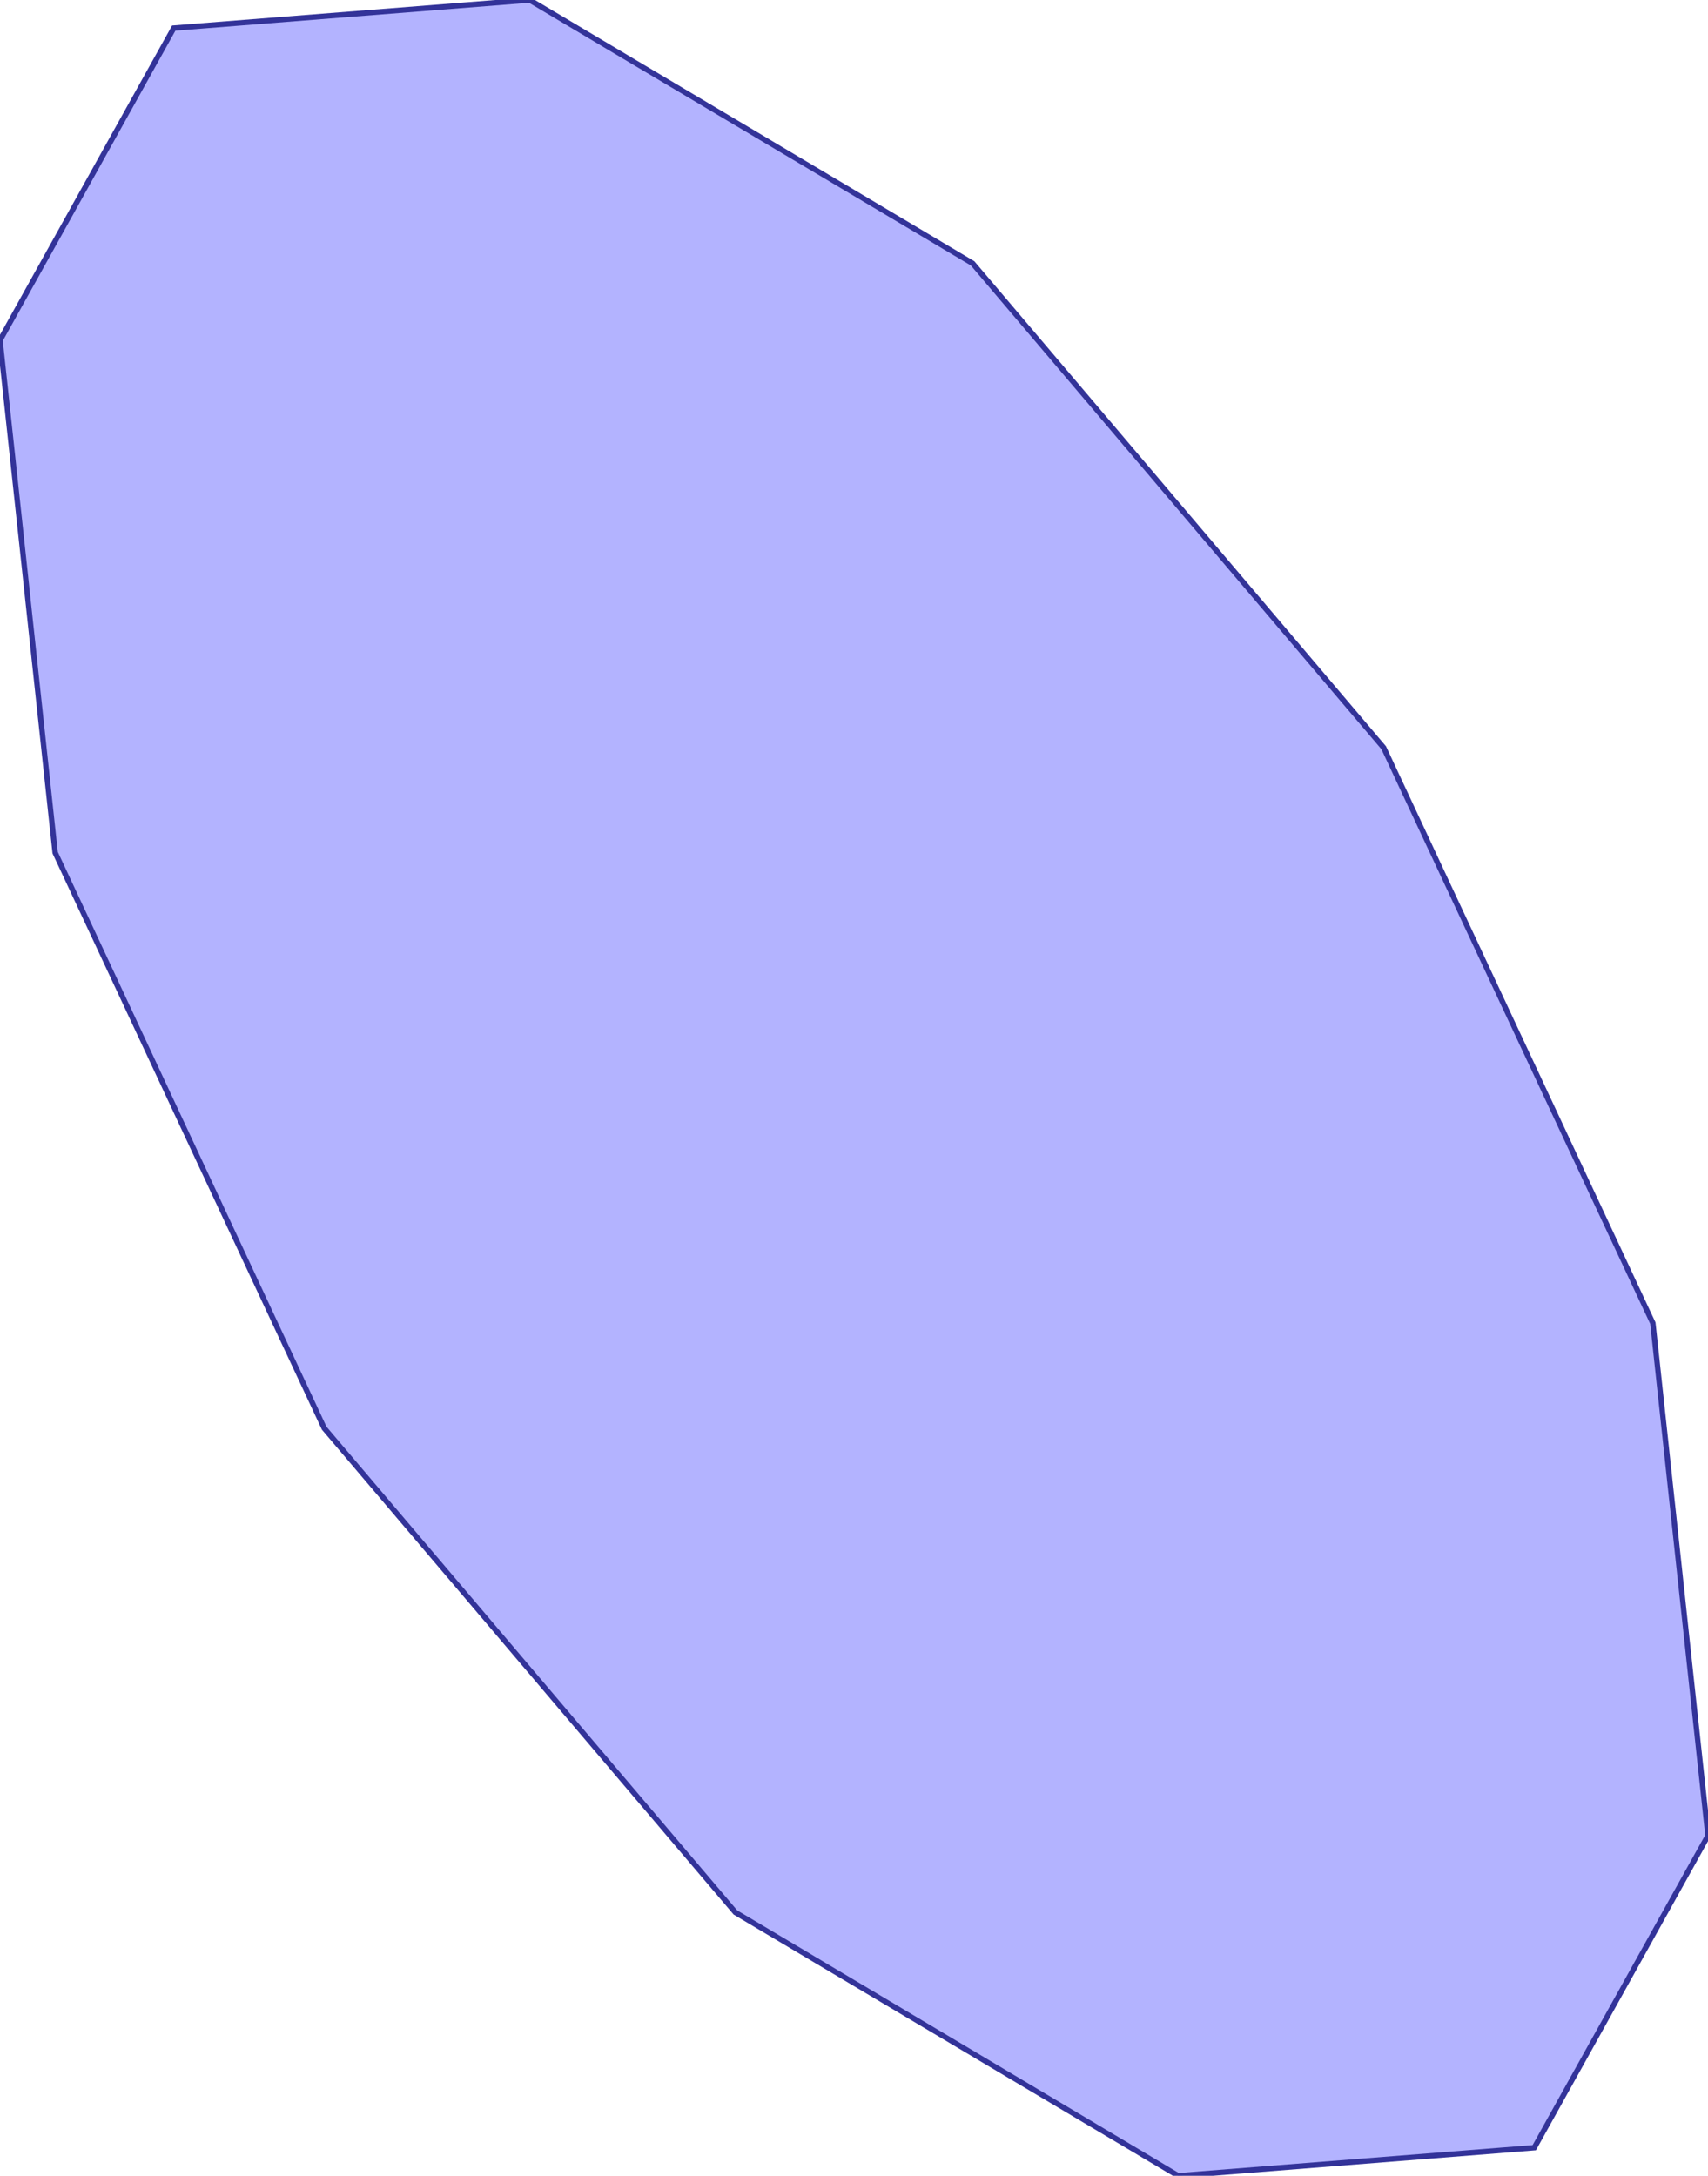 <?xml version="1.0" standalone="no"?>
<!DOCTYPE svg PUBLIC "-//W3C//DTD SVG 1.1//EN"
"http://www.w3.org/Graphics/SVG/1.1/DTD/svg11.dtd">
<svg  version="1.1" xmlns="http://www.w3.org/2000/svg" xmlns:xlink="http://www.w3.org/1999/xlink" viewBox="0 0 13.566 17.276">
<g title="A + B (CGAL EPECK)" fill-rule="evenodd">
<path d="M 12.186,17.053 L 13.566,14.575 L 13.128,10.506 L 10.99,5.937 L 7.725,2.091 L 4.207,-4.71505e-17 L 1.38,0.223 L -2.35233e-17,2.702 L 0.438,6.77 L 2.575,11.34 L 5.841,15.185 L 9.358,17.276 L 12.186,17.053 z" style="fill-opacity:0.3;fill:rgb(0,0,255);stroke:rgb(51,51,153);stroke-width:0.043" />
</g></svg>